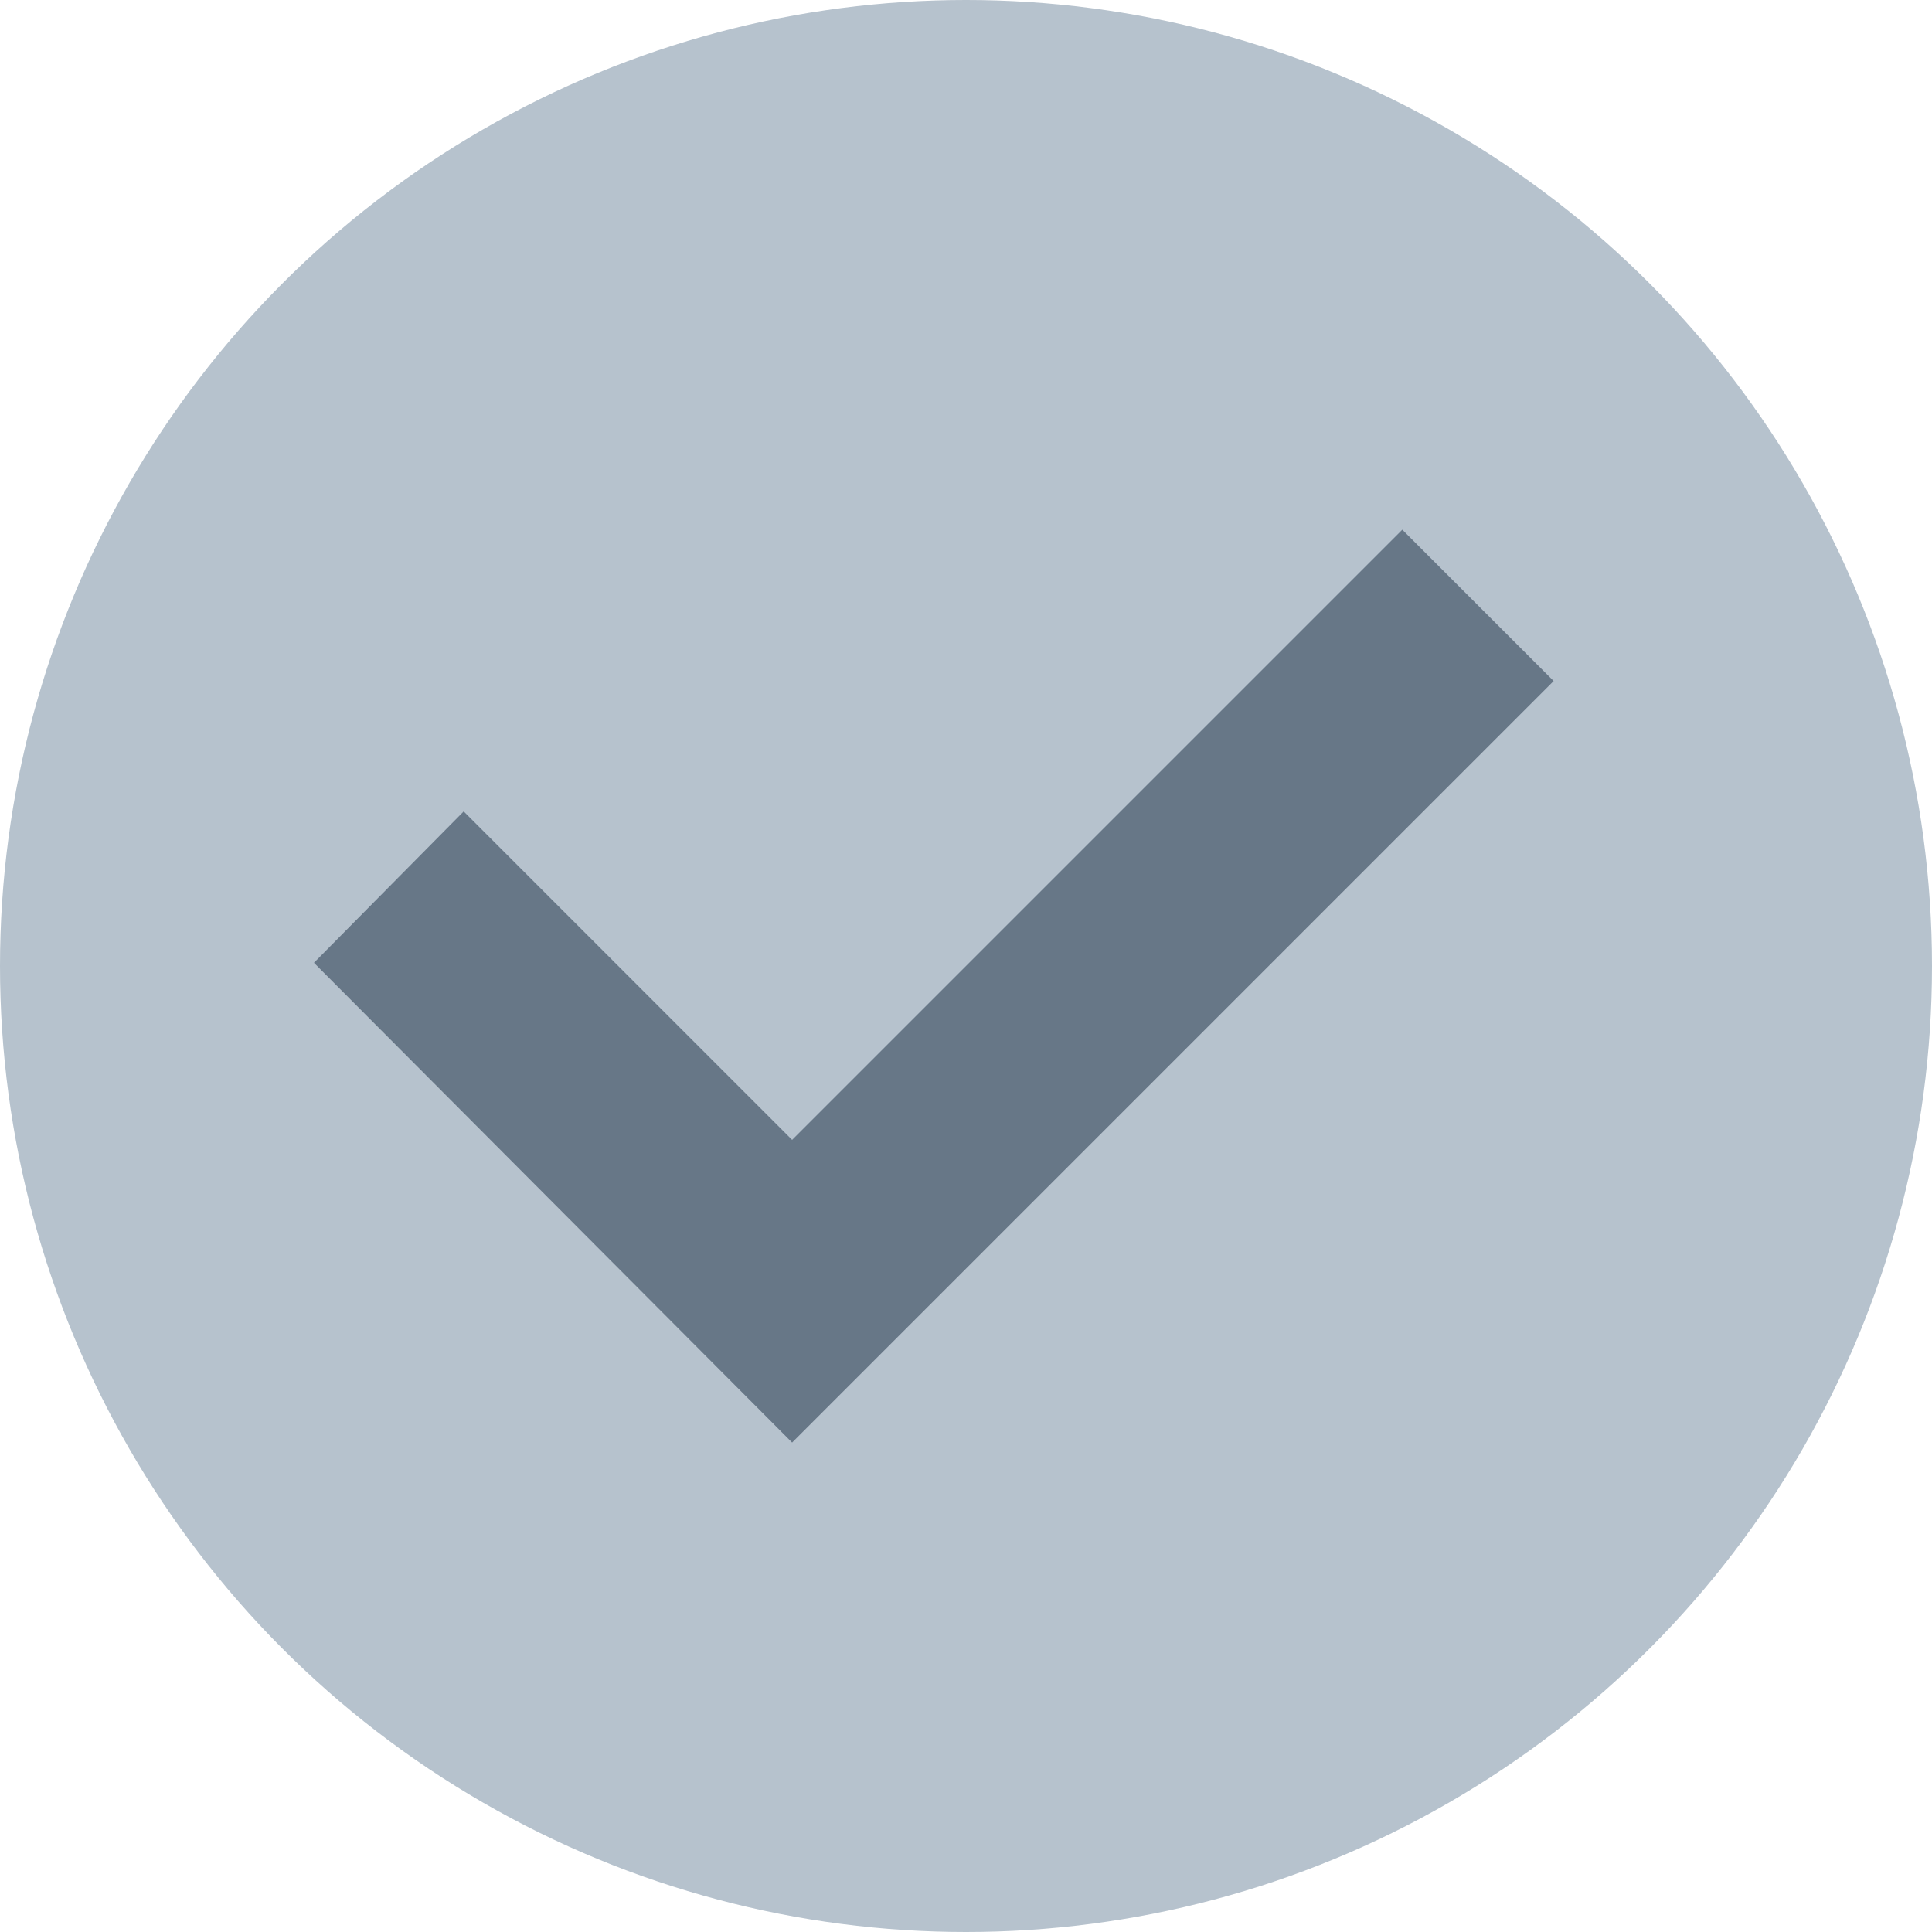 <svg id="图层_1" data-name="图层 1" xmlns="http://www.w3.org/2000/svg" width="12" height="12" viewBox="0 0 12 12"><defs><style>.cls-1{fill:#b6c2cd;}.cls-2{fill:#324558;opacity:0.6;}</style></defs><circle class="cls-1" cx="6" cy="6" r="6"/><polygon class="cls-2" points="8.71 3.29 4.92 7.08 2.88 5.04 1.95 5.98 4.92 8.96 9.65 4.23 8.71 3.29"/></svg>
